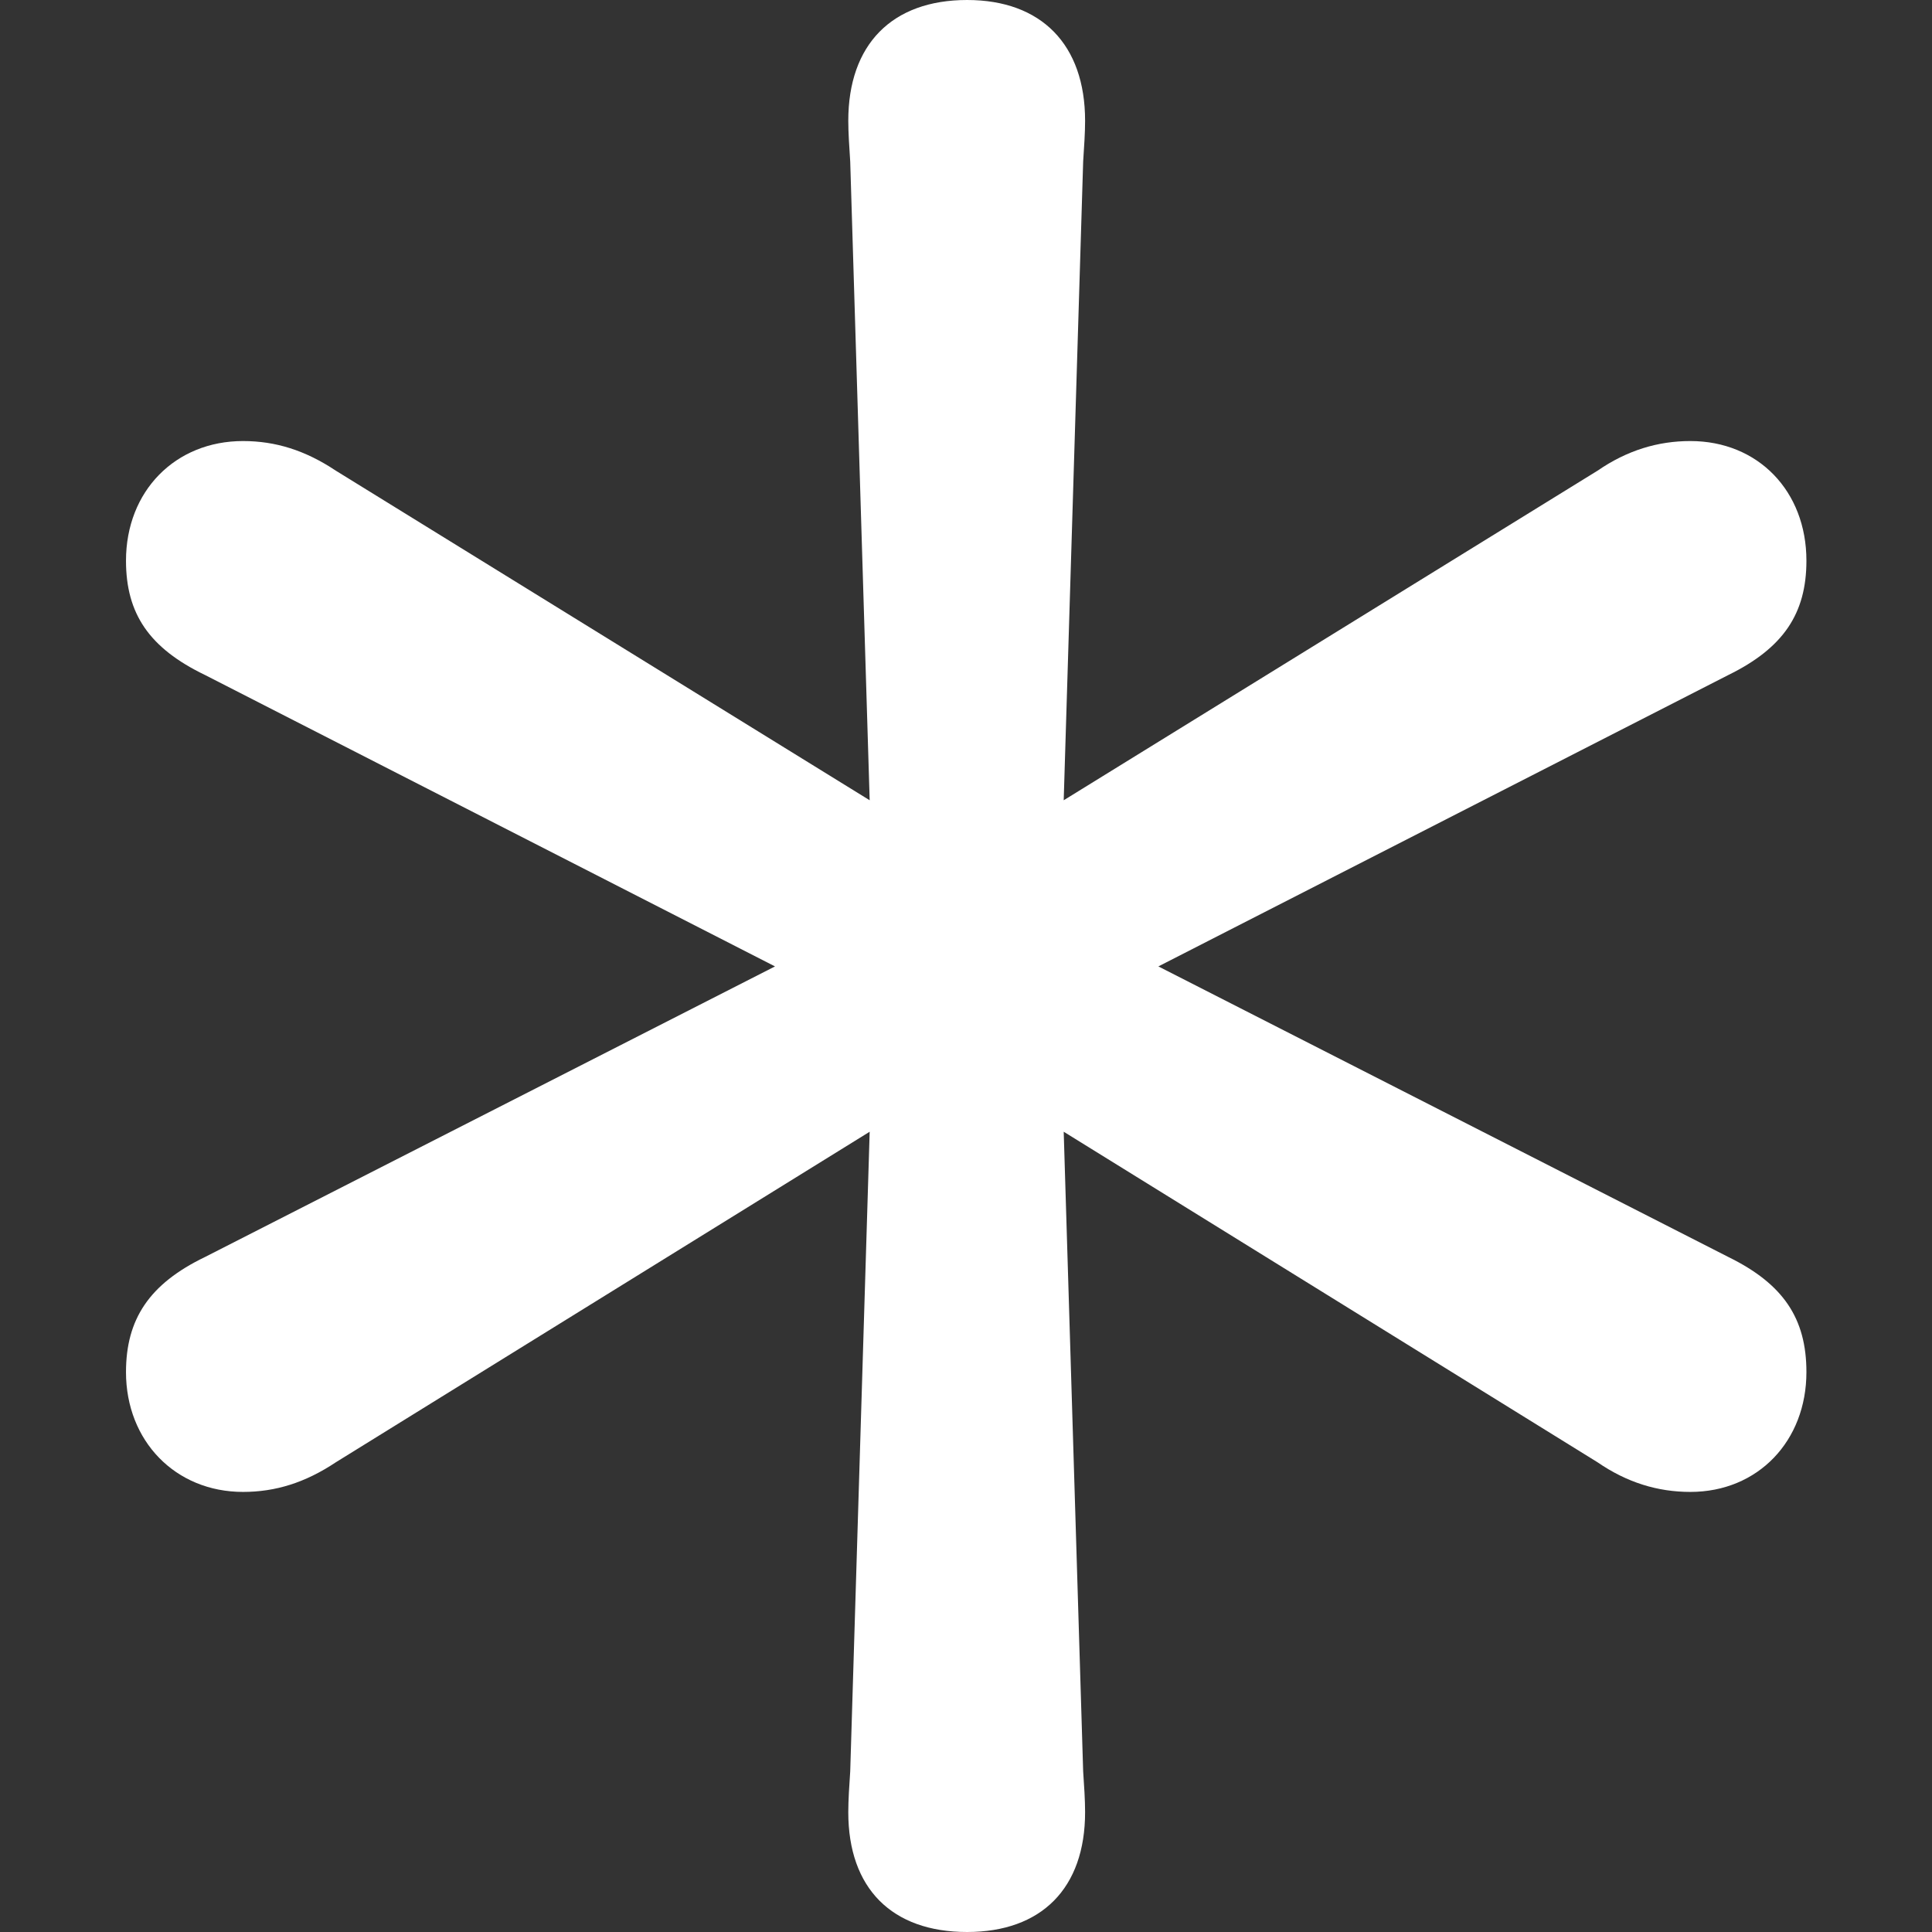 <svg width="14" height="14" viewBox="0 0 14 14" fill="none" xmlns="http://www.w3.org/2000/svg">
<rect x="0" y="0" width="14" height="14" fill="#333333" stroke="none"/>
<path d="M7.008 14C7.546 14 7.863 13.684 7.863 13.132C7.863 13.045 7.856 12.937 7.849 12.836L7.708 8.201L11.576 10.596C11.791 10.744 12.014 10.811 12.249 10.811C12.74 10.811 13.09 10.441 13.09 9.943C13.09 9.553 12.922 9.304 12.525 9.109L8.394 7.003L12.525 4.891C12.922 4.696 13.09 4.447 13.09 4.063C13.09 3.559 12.74 3.196 12.249 3.196C12.014 3.196 11.791 3.263 11.576 3.411L7.708 5.799L7.849 1.171C7.856 1.063 7.863 0.962 7.863 0.875C7.863 0.323 7.546 0 7.008 0C6.463 0 6.147 0.323 6.147 0.875C6.147 0.962 6.154 1.063 6.161 1.171L6.302 5.799L2.434 3.411C2.212 3.263 1.996 3.196 1.761 3.196C1.27 3.196 0.913 3.559 0.913 4.063C0.913 4.447 1.081 4.696 1.485 4.891L5.616 7.003L1.485 9.109C1.081 9.304 0.913 9.56 0.913 9.943C0.913 10.441 1.27 10.811 1.761 10.811C1.996 10.811 2.212 10.744 2.434 10.596L6.302 8.201L6.161 12.836C6.154 12.937 6.147 13.045 6.147 13.132C6.147 13.684 6.463 14 7.008 14Z" fill="white"/>
</svg>
